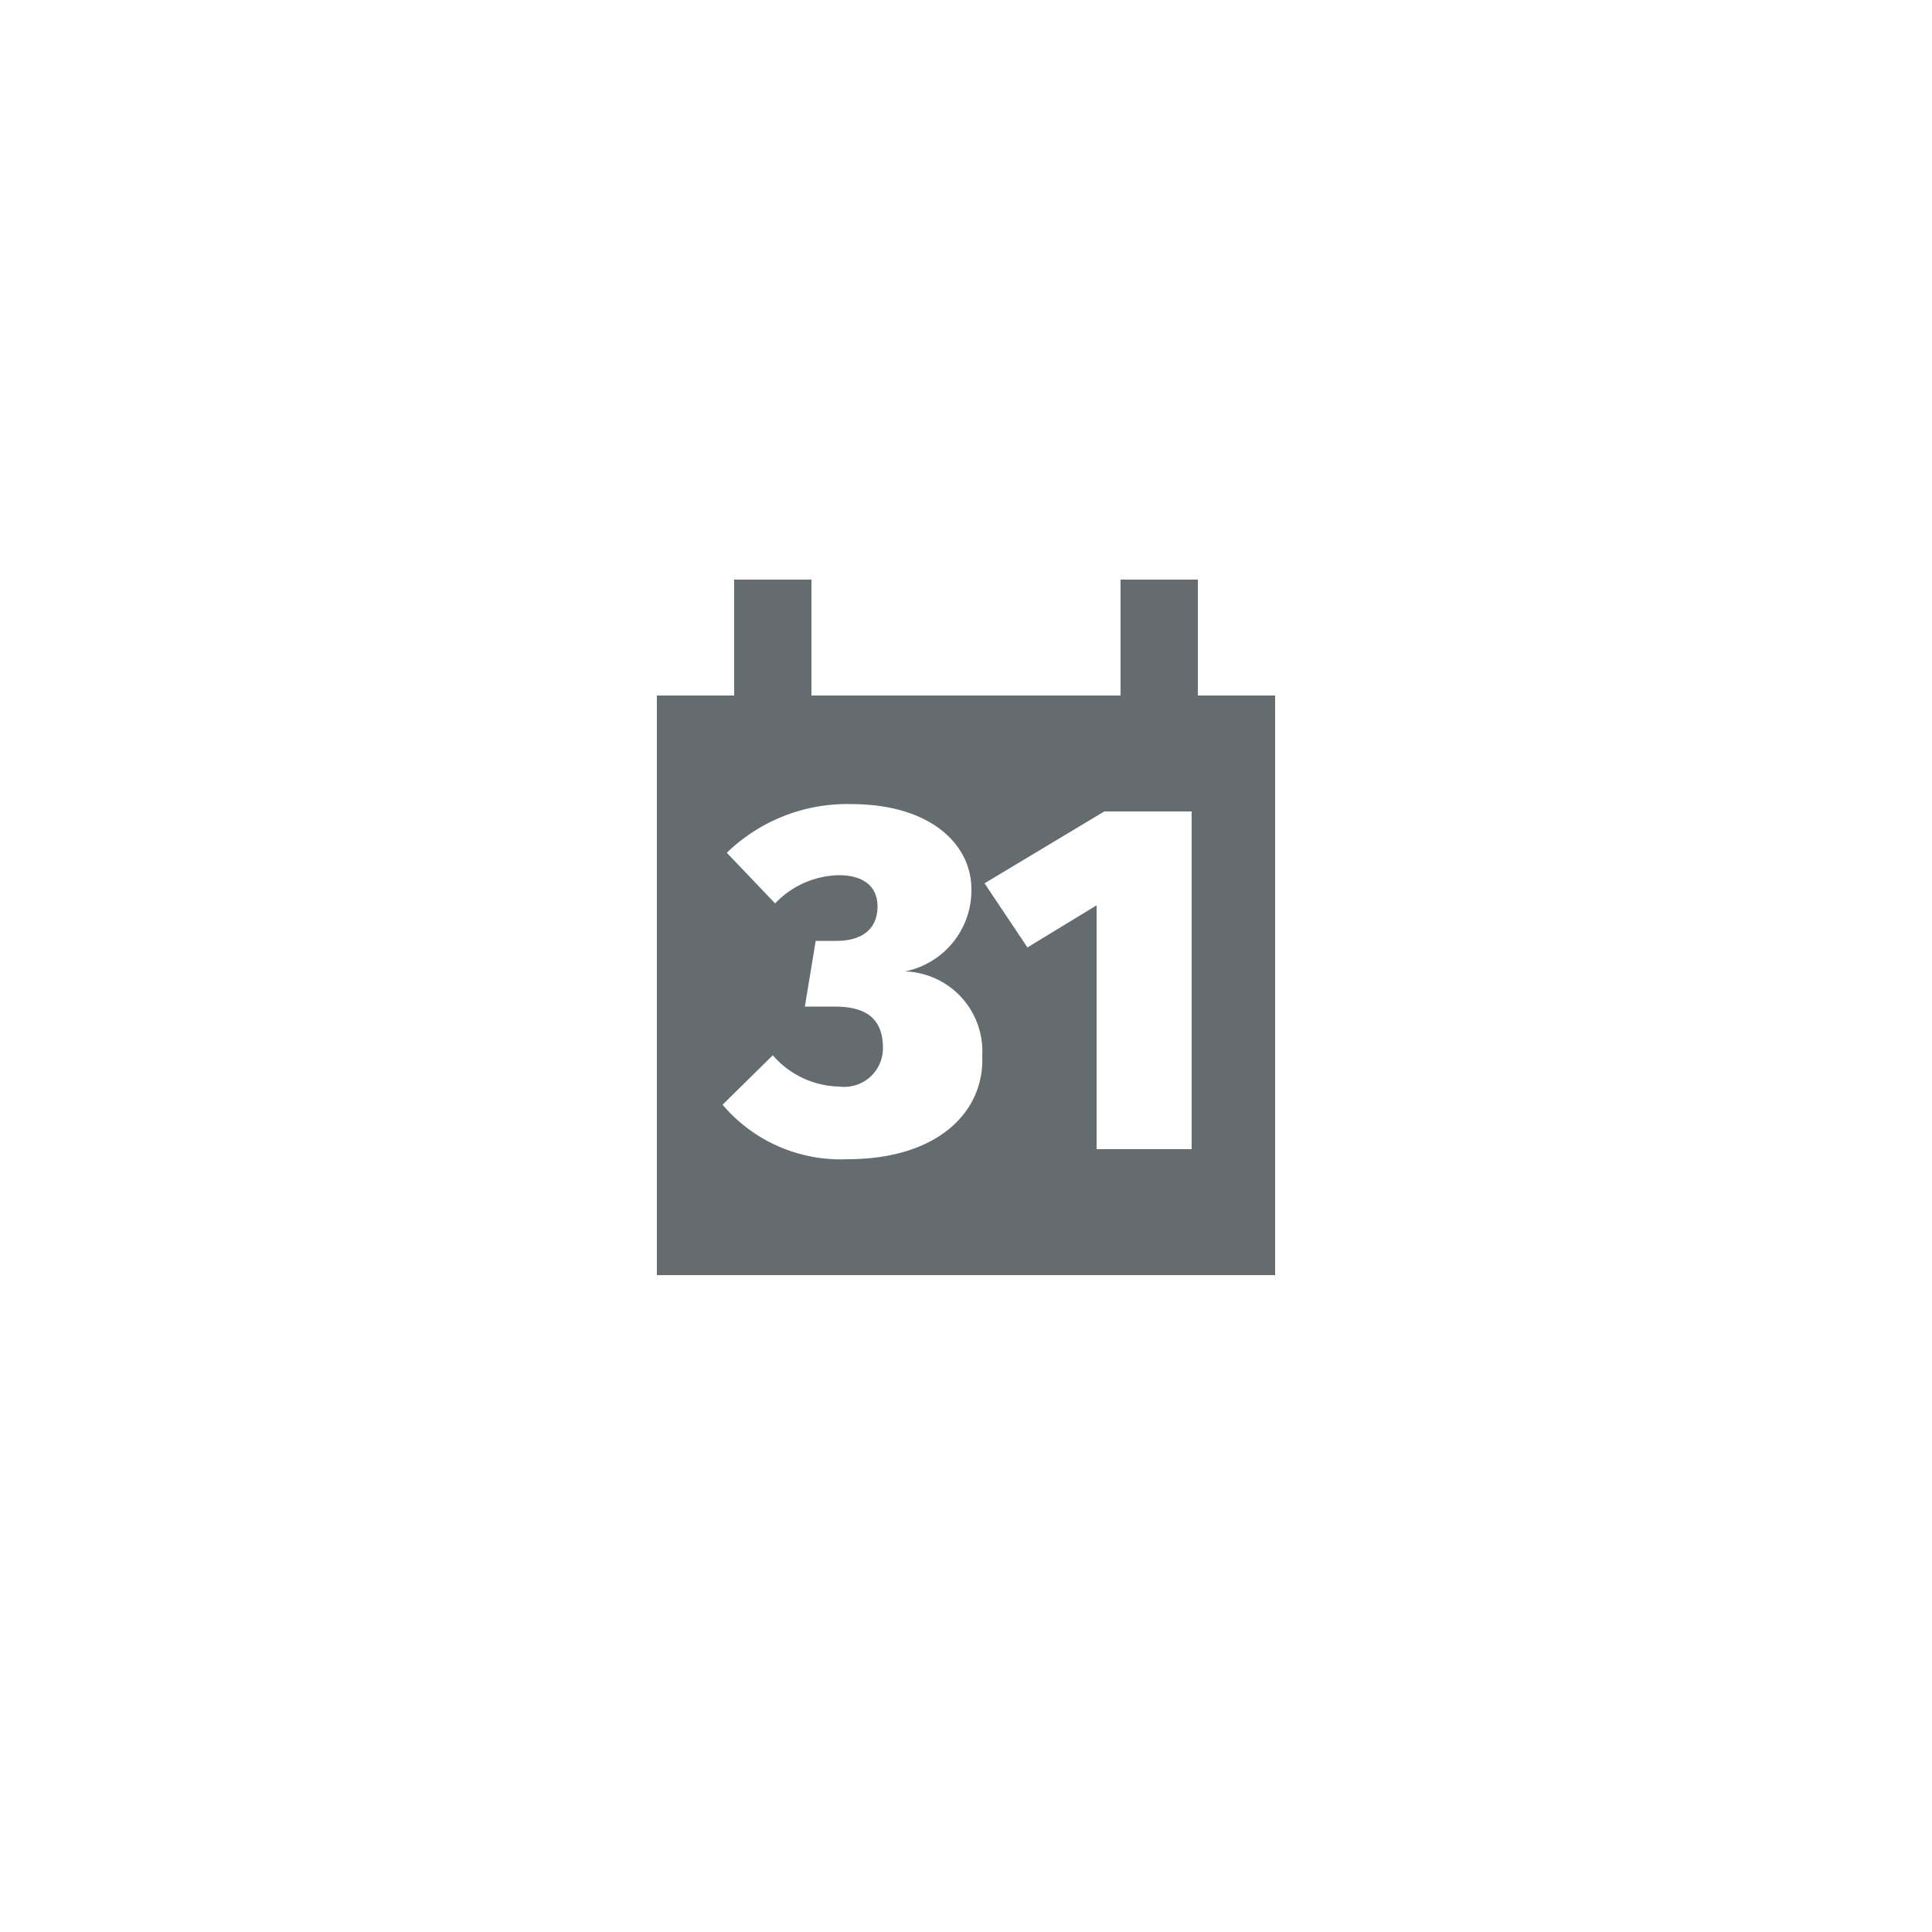 <svg id="Layer_1" data-name="Layer 1" xmlns="http://www.w3.org/2000/svg" viewBox="0 0 50 50"><defs><style>.cls-1{fill:#646c70;}</style></defs><title>dock_icon_16</title><path class="cls-1" d="M17,18V33H33V18Zm4.93,12a4,4,0,0,1-3.23-1.41L20,27.31a2.33,2.33,0,0,0,1.72.81,1,1,0,0,0,1.13-1c0-.73-.4-1.07-1.25-1.07h-.77l.28-1.7h.53c.72,0,1.07-.35,1.07-.89s-.39-.81-1-.81a2.34,2.34,0,0,0-1.65.73l-1.25-1.31a4.47,4.47,0,0,1,3.22-1.26c2,0,3.11,1,3.11,2.21a2.14,2.14,0,0,1-1.72,2.12,2.07,2.07,0,0,1,2,2.19C25.48,28.75,24.3,30,21.93,30Zm8.91-.26H28.38V23.43l-1.79,1.09-1.11-1.66L28.58,21h2.26Z"/><rect class="cls-1" x="19" y="15" width="2" height="4"/><rect class="cls-1" x="29" y="15" width="2" height="4"/></svg>